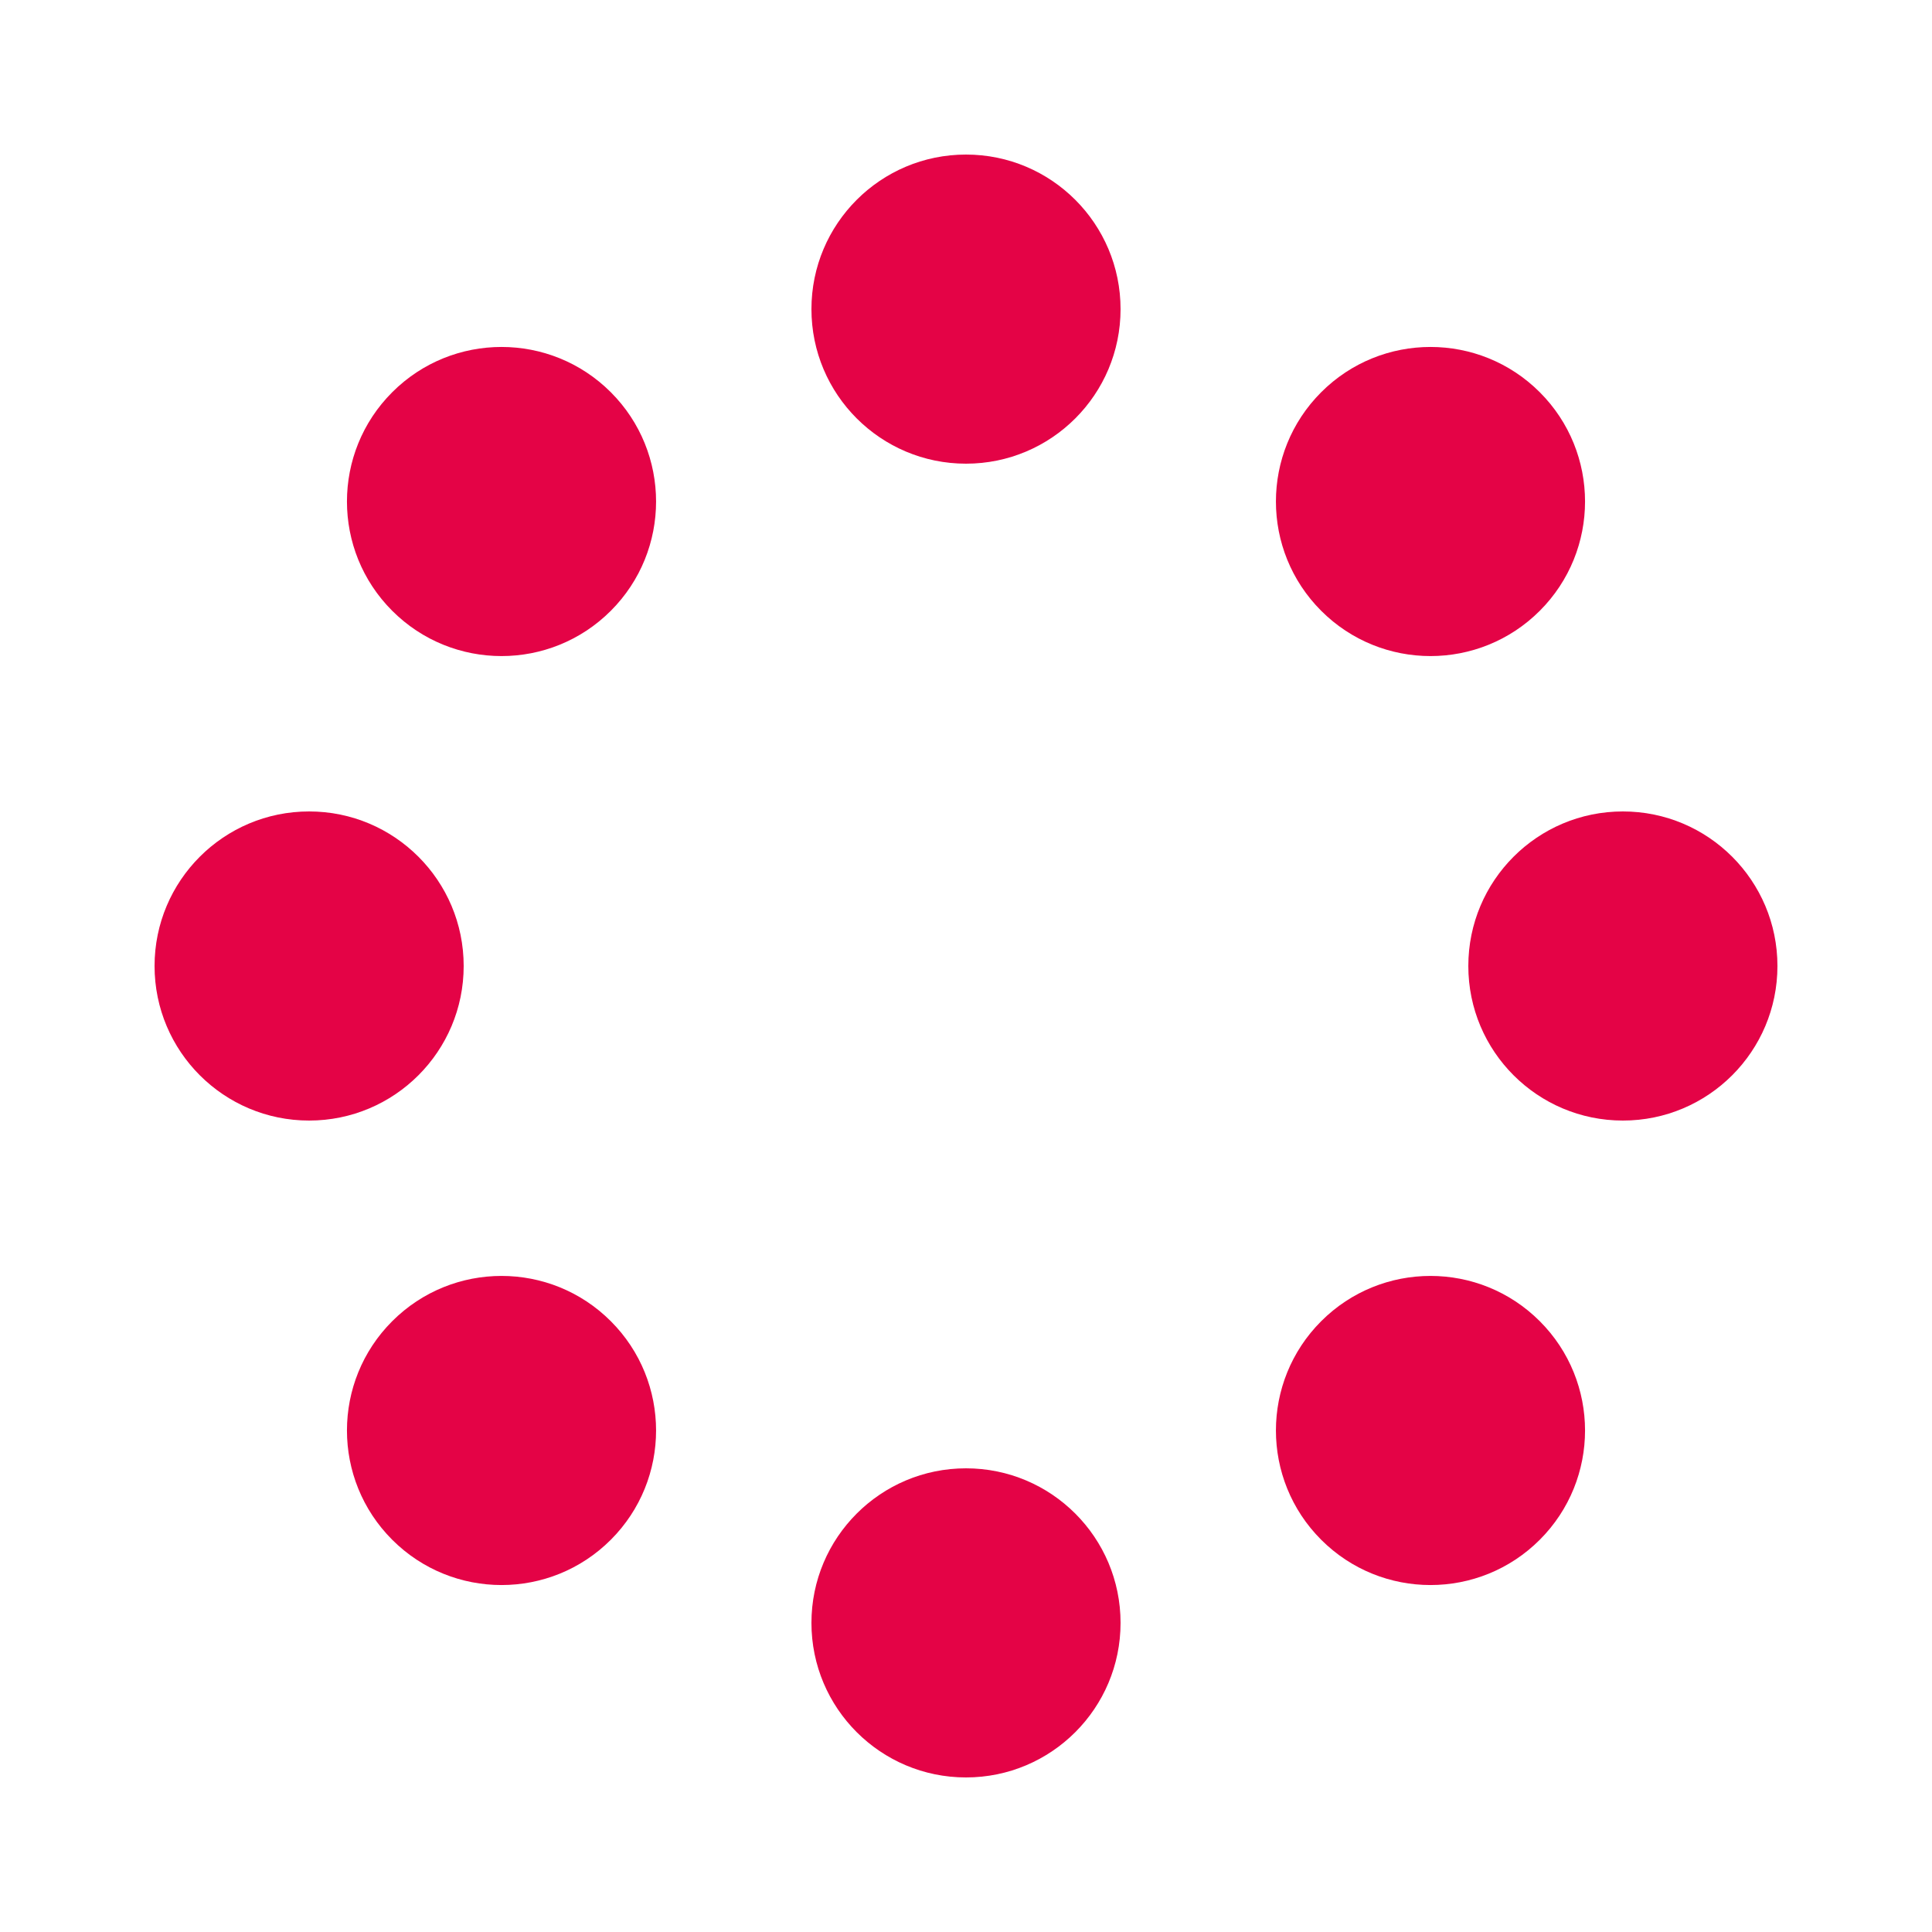 <?xml version="1.0" encoding="utf-8"?><svg width='32px' height='32px' xmlns="http://www.w3.org/2000/svg" viewBox="0 0 100 100" preserveAspectRatio="xMidYMid" class="uil-spin"><rect x="0" y="0" width="100" height="100" fill="none" class="bk"></rect><g transform="translate(50 50)"><g transform="rotate(0) translate(34 0)"><circle cx="0" cy="0" r="8" fill="#e40346"><animate attributeName="opacity" from="1" to="0.1" begin="0s" dur=".8s" repeatCount="indefinite"></animate><animateTransform attributeName="transform" type="scale" from="1.5" to="1" begin="0s" dur=".8s" repeatCount="indefinite"></animateTransform></circle></g><g transform="rotate(45) translate(34 0)"><circle cx="0" cy="0" r="8" fill="#e40346"><animate attributeName="opacity" from="1" to="0.1" begin="0.1s" dur=".8s" repeatCount="indefinite"></animate><animateTransform attributeName="transform" type="scale" from="1.5" to="1" begin="0.1s" dur=".8s" repeatCount="indefinite"></animateTransform></circle></g><g transform="rotate(90) translate(34 0)"><circle cx="0" cy="0" r="8" fill="#e40346"><animate attributeName="opacity" from="1" to="0.1" begin="0.2s" dur=".8s" repeatCount="indefinite"></animate><animateTransform attributeName="transform" type="scale" from="1.5" to="1" begin="0.2s" dur=".8s" repeatCount="indefinite"></animateTransform></circle></g><g transform="rotate(135) translate(34 0)"><circle cx="0" cy="0" r="8" fill="#e40346"><animate attributeName="opacity" from="1" to="0.1" begin="0.3s" dur=".8s" repeatCount="indefinite"></animate><animateTransform attributeName="transform" type="scale" from="1.5" to="1" begin="0.3s" dur=".8s" repeatCount="indefinite"></animateTransform></circle></g><g transform="rotate(180) translate(34 0)"><circle cx="0" cy="0" r="8" fill="#e40346"><animate attributeName="opacity" from="1" to="0.1" begin="0.4s" dur=".8s" repeatCount="indefinite"></animate><animateTransform attributeName="transform" type="scale" from="1.5" to="1" begin="0.4s" dur=".8s" repeatCount="indefinite"></animateTransform></circle></g><g transform="rotate(225) translate(34 0)"><circle cx="0" cy="0" r="8" fill="#e40346"><animate attributeName="opacity" from="1" to="0.1" begin="0.5s" dur=".8s" repeatCount="indefinite"></animate><animateTransform attributeName="transform" type="scale" from="1.5" to="1" begin="0.5s" dur=".8s" repeatCount="indefinite"></animateTransform></circle></g><g transform="rotate(270) translate(34 0)"><circle cx="0" cy="0" r="8" fill="#e40346"><animate attributeName="opacity" from="1" to="0.1" begin="0.6s" dur=".8s" repeatCount="indefinite"></animate><animateTransform attributeName="transform" type="scale" from="1.5" to="1" begin="0.6s" dur=".8s" repeatCount="indefinite"></animateTransform></circle></g><g transform="rotate(315) translate(34 0)"><circle cx="0" cy="0" r="8" fill="#e40346"><animate attributeName="opacity" from="1" to="0.1" begin="0.7s" dur=".8s" repeatCount="indefinite"></animate><animateTransform attributeName="transform" type="scale" from="1.5" to="1" begin="0.7s" dur=".8s" repeatCount="indefinite"></animateTransform></circle></g></g></svg>